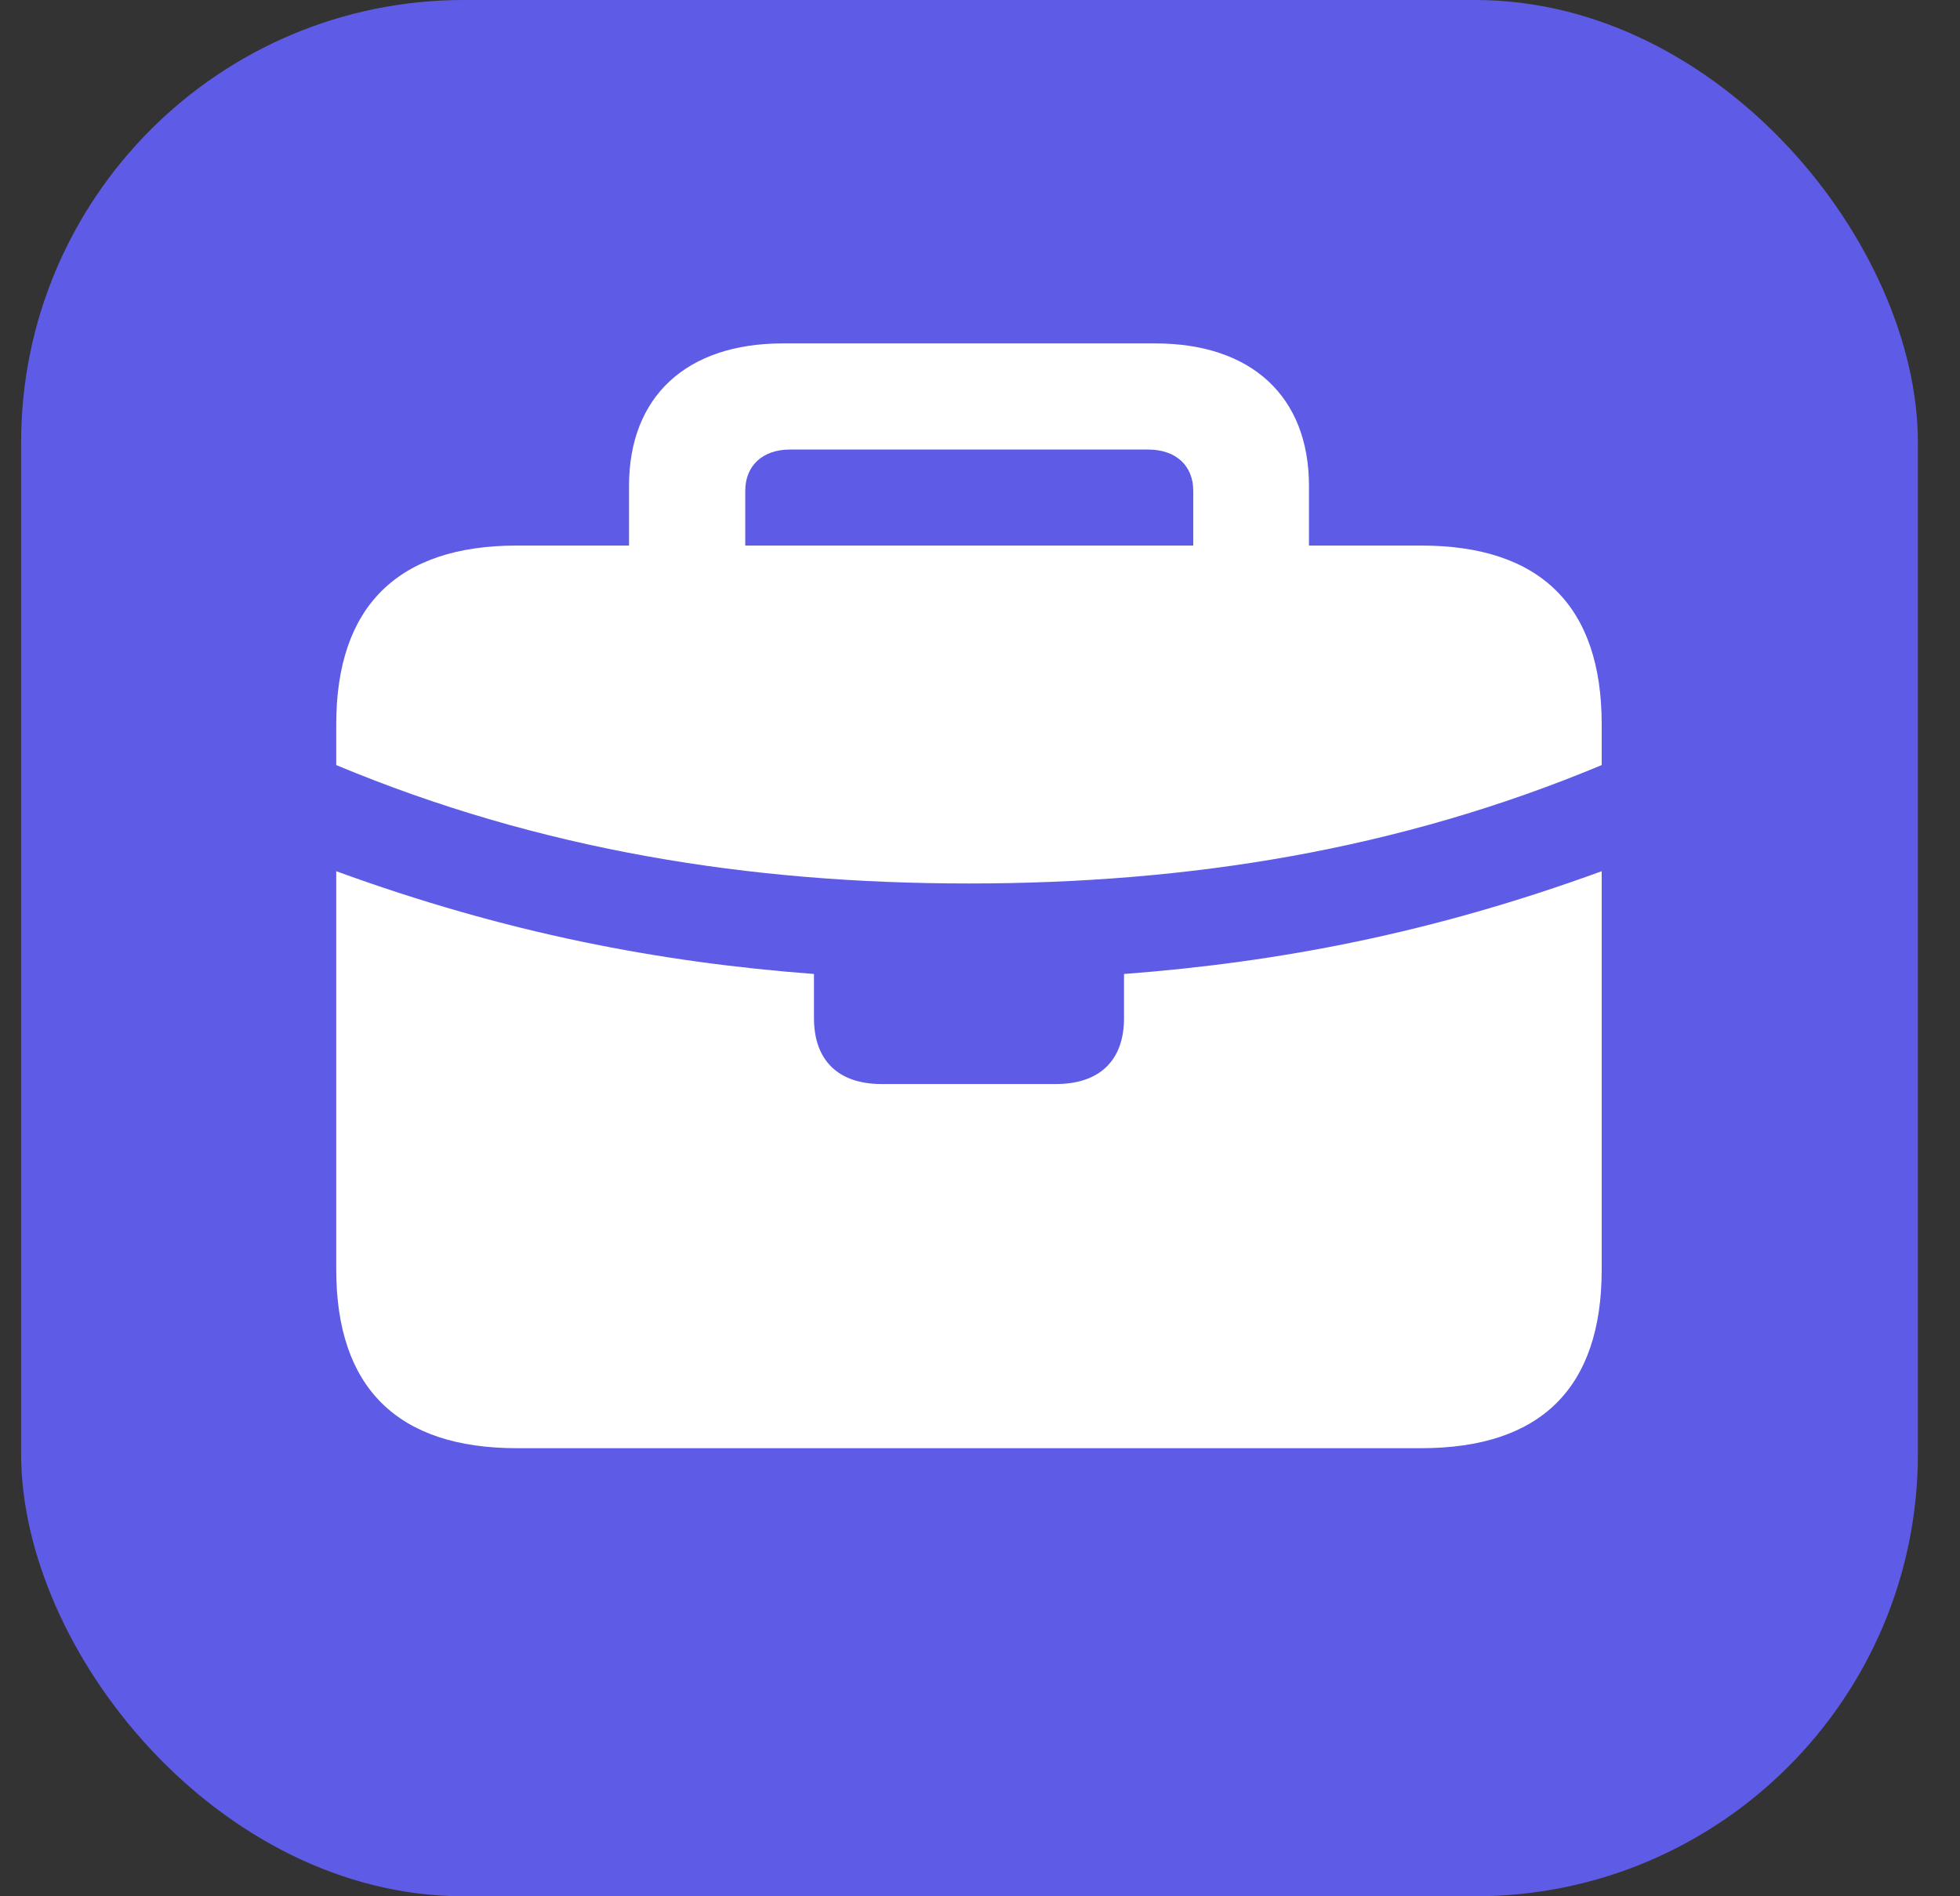 <svg width="31" height="30" viewBox="0 0 31 30" fill="none" xmlns="http://www.w3.org/2000/svg">
<rect x="0" y="0" width="31" height="30" fill="#333333" stroke="none"/>
<rect x="0.334" width="30" height="30" rx="7" fill="#5E5CE6"/>
<path d="M11.787 7.765V8.631H18.873V7.765C18.873 7.368 18.6 7.112 18.158 7.112H12.494C12.061 7.112 11.787 7.368 11.787 7.765ZM15.321 13.977C11.848 13.977 8.535 13.447 5.318 12.104V11.459C5.318 9.595 6.29 8.631 8.173 8.631H9.949V7.686C9.949 6.272 10.859 5.433 12.379 5.433H18.273C19.793 5.433 20.703 6.272 20.703 7.686V8.631H22.479C24.37 8.631 25.333 9.595 25.333 11.459V12.104C22.116 13.447 18.803 13.977 15.321 13.977ZM8.173 22.911C6.29 22.911 5.318 21.957 5.318 20.084V13.783C8.005 14.764 10.426 15.223 12.874 15.409V16.107C12.874 16.779 13.262 17.15 13.943 17.15H16.7C17.389 17.15 17.778 16.779 17.778 16.107V15.409C20.226 15.223 22.647 14.764 25.333 13.783V20.084C25.333 21.957 24.37 22.911 22.479 22.911H8.173Z" fill="white"/>
</svg>

